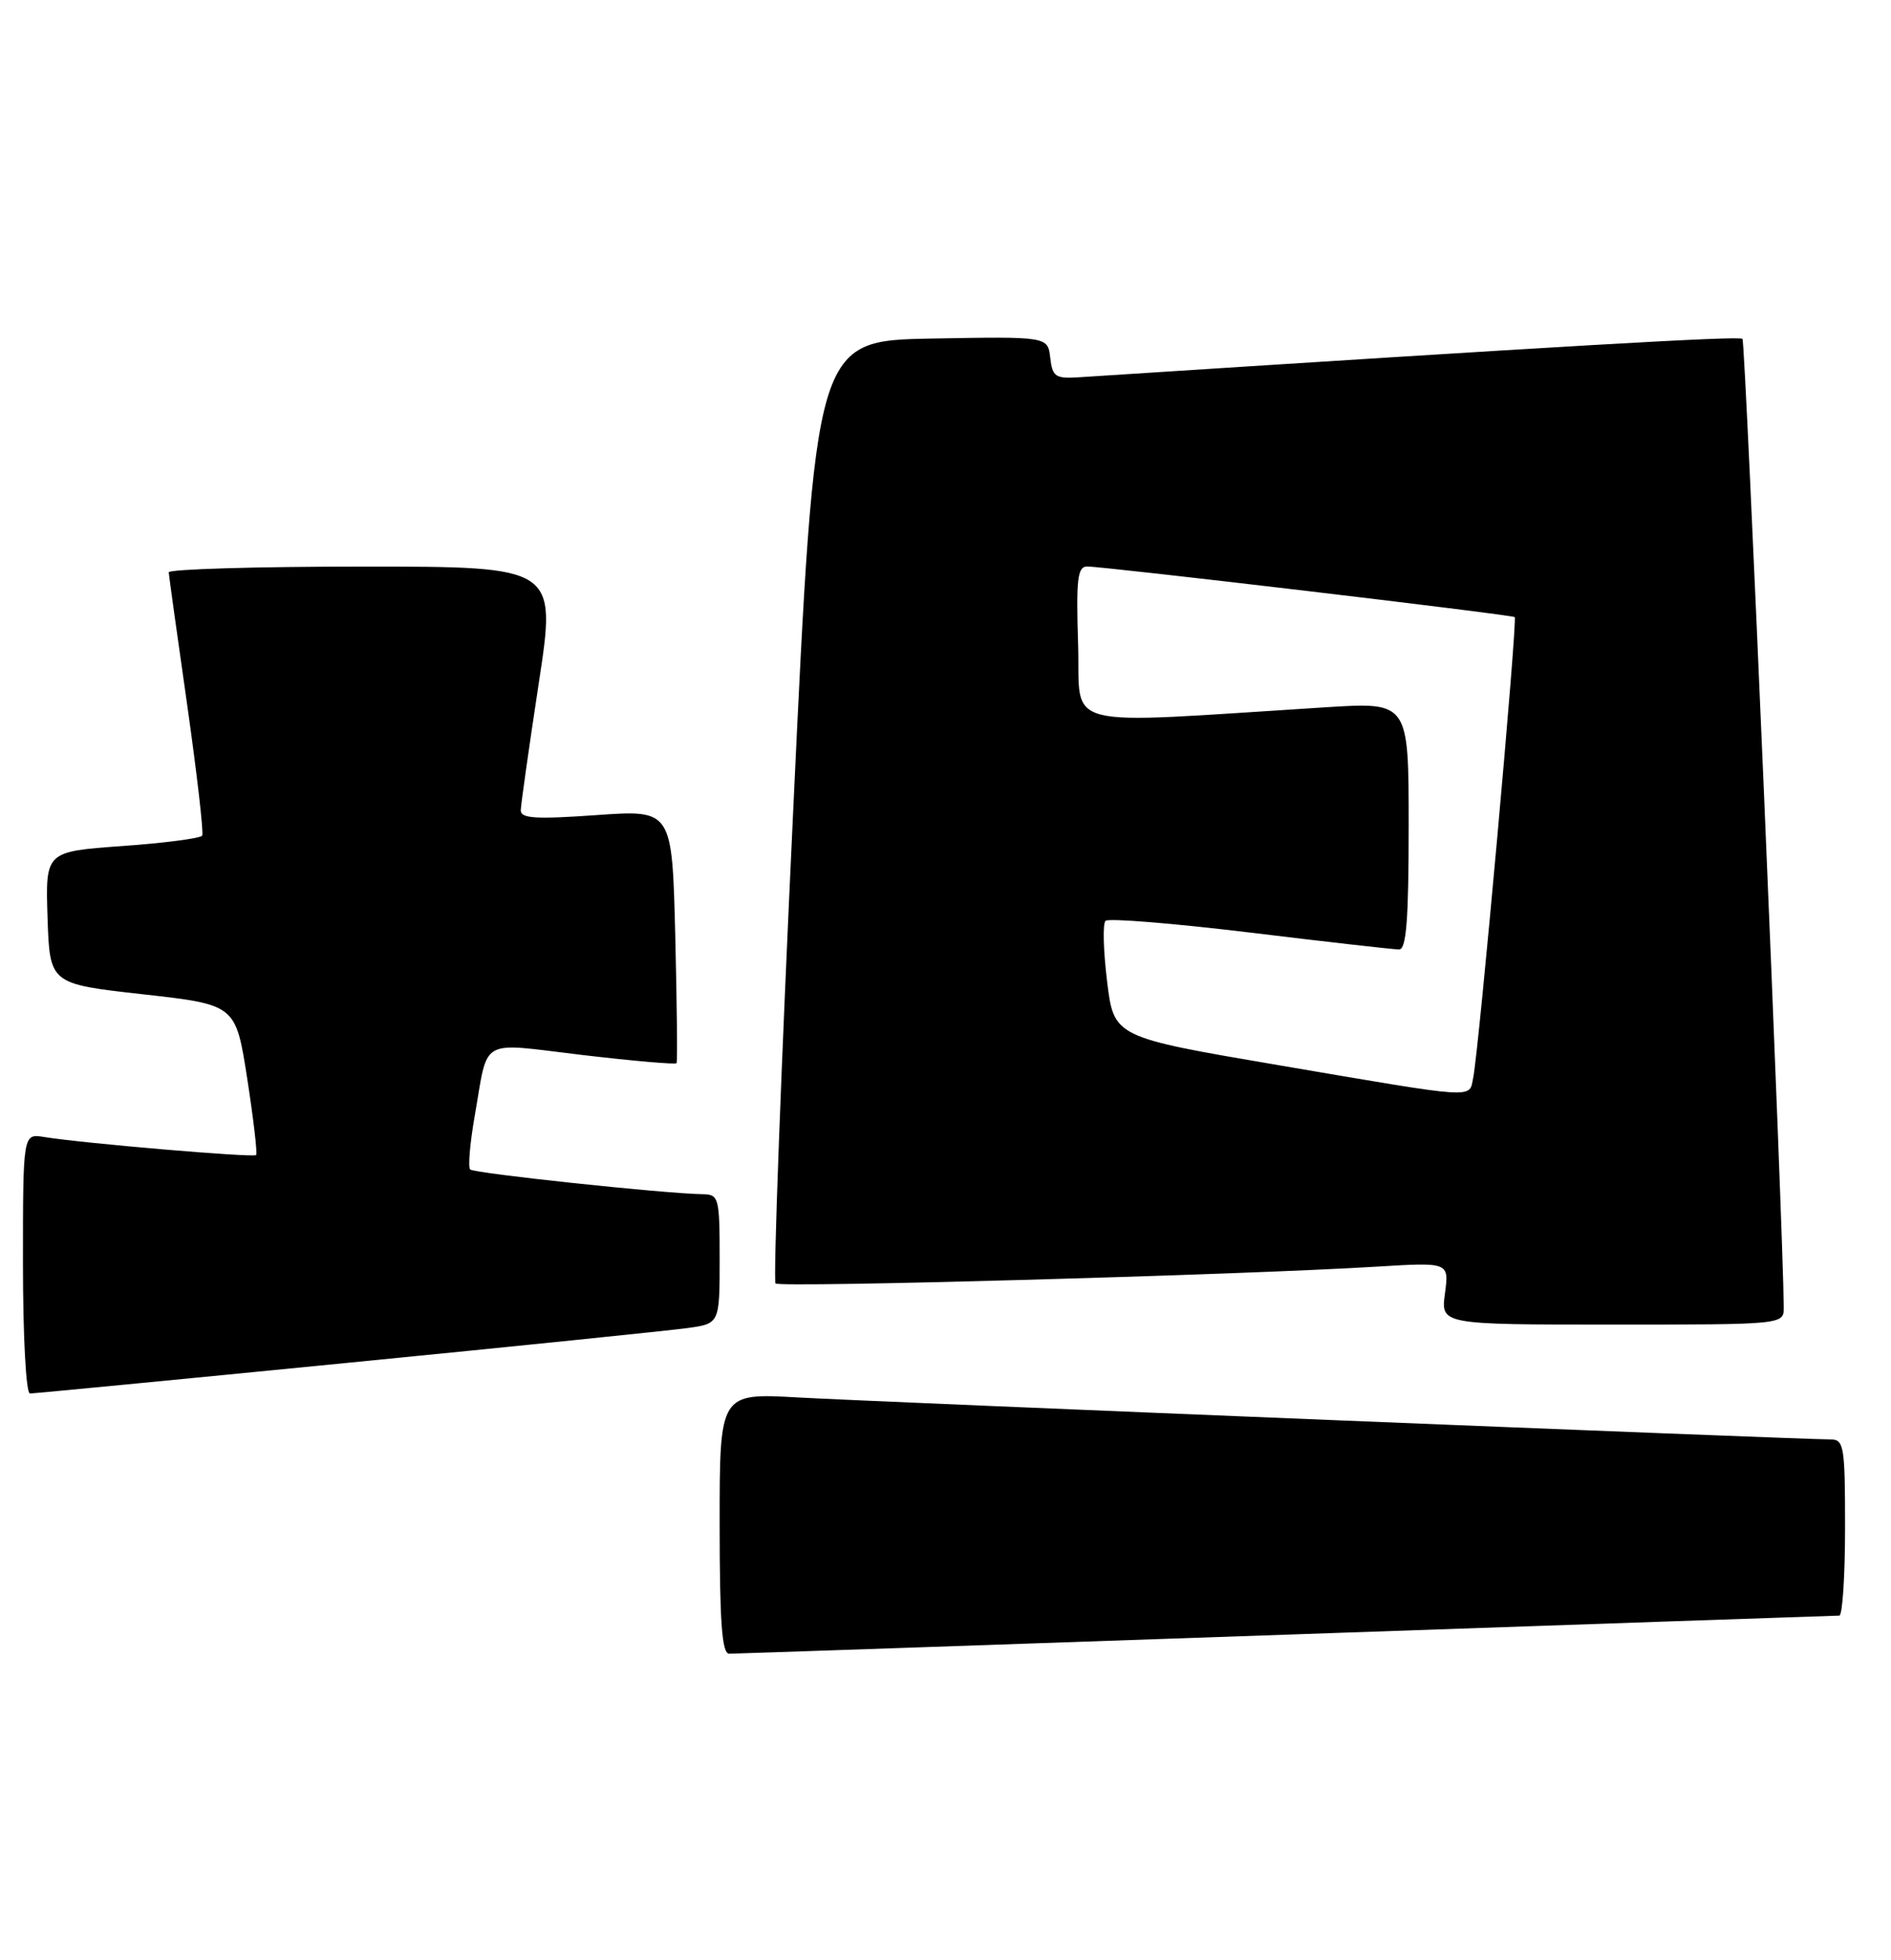 <?xml version="1.0" encoding="UTF-8" standalone="no"?>
<!DOCTYPE svg PUBLIC "-//W3C//DTD SVG 1.1//EN" "http://www.w3.org/Graphics/SVG/1.1/DTD/svg11.dtd" >
<svg xmlns="http://www.w3.org/2000/svg" xmlns:xlink="http://www.w3.org/1999/xlink" version="1.1" viewBox="0 0 247 256">
 <g >
 <path fill="currentColor"
d=" M 168.00 213.50 C 207.32 212.14 239.84 211.01 240.25 211.01 C 240.66 211.00 241.00 205.82 241.00 199.50 C 241.00 188.84 240.86 188.00 239.09 188.00 C 235.18 188.00 114.13 183.08 104.25 182.52 C 94.00 181.94 94.00 181.94 94.00 198.97 C 94.00 211.93 94.30 216.00 95.25 215.99 C 95.94 215.99 128.68 214.86 168.00 213.50 Z  M 45.16 178.02 C 67.35 175.84 87.41 173.78 89.75 173.46 C 94.00 172.88 94.00 172.88 94.00 164.44 C 94.00 156.36 93.90 156.00 91.75 155.97 C 86.86 155.90 61.91 153.25 61.41 152.74 C 61.12 152.45 61.38 149.35 61.99 145.85 C 63.84 135.31 62.35 136.17 76.07 137.79 C 82.70 138.57 88.23 139.05 88.37 138.86 C 88.50 138.66 88.42 131.13 88.20 122.13 C 87.79 105.76 87.79 105.76 77.89 106.46 C 69.97 107.02 68.00 106.90 68.02 105.83 C 68.04 105.10 69.09 97.64 70.37 89.25 C 72.70 74.00 72.70 74.00 47.35 74.00 C 33.41 74.00 22.02 74.34 22.04 74.75 C 22.06 75.16 23.14 82.92 24.44 92.00 C 25.73 101.08 26.62 108.79 26.41 109.14 C 26.19 109.49 21.50 110.11 15.97 110.50 C 5.93 111.22 5.93 111.22 6.21 119.86 C 6.50 128.50 6.50 128.50 18.65 129.86 C 30.79 131.22 30.79 131.22 32.29 140.86 C 33.11 146.16 33.64 150.66 33.45 150.86 C 33.11 151.22 10.87 149.33 5.75 148.50 C 3.00 148.05 3.00 148.05 3.00 165.03 C 3.00 174.59 3.40 182.00 3.91 182.00 C 4.41 182.00 22.98 180.21 45.16 178.02 Z  M 232.99 170.75 C 232.93 160.66 227.99 44.65 227.60 44.26 C 227.19 43.85 204.57 45.16 141.00 49.27 C 137.85 49.48 137.47 49.22 137.18 46.72 C 136.86 43.95 136.86 43.95 121.68 44.22 C 106.50 44.50 106.50 44.50 103.61 105.78 C 102.02 139.48 100.98 167.31 101.30 167.63 C 101.87 168.20 162.21 166.52 179.89 165.43 C 189.28 164.86 189.28 164.86 188.74 168.93 C 188.19 173.00 188.19 173.00 210.60 173.00 C 233.00 173.00 233.00 173.00 232.99 170.75 Z  M 167.00 139.12 C 145.50 135.46 145.50 135.46 144.61 128.20 C 144.12 124.21 144.02 120.64 144.40 120.27 C 144.77 119.90 153.27 120.59 163.29 121.80 C 173.30 123.02 182.06 124.01 182.75 124.01 C 183.70 124.00 184.00 120.10 184.00 107.85 C 184.00 91.70 184.00 91.70 173.25 92.37 C 137.70 94.60 141.18 95.48 140.82 84.15 C 140.55 75.65 140.74 73.99 142.00 73.99 C 144.22 73.98 197.44 80.28 197.85 80.60 C 198.24 80.90 193.17 137.18 192.43 140.75 C 191.86 143.51 193.30 143.60 167.00 139.12 Z "/>
</g>
</svg>
